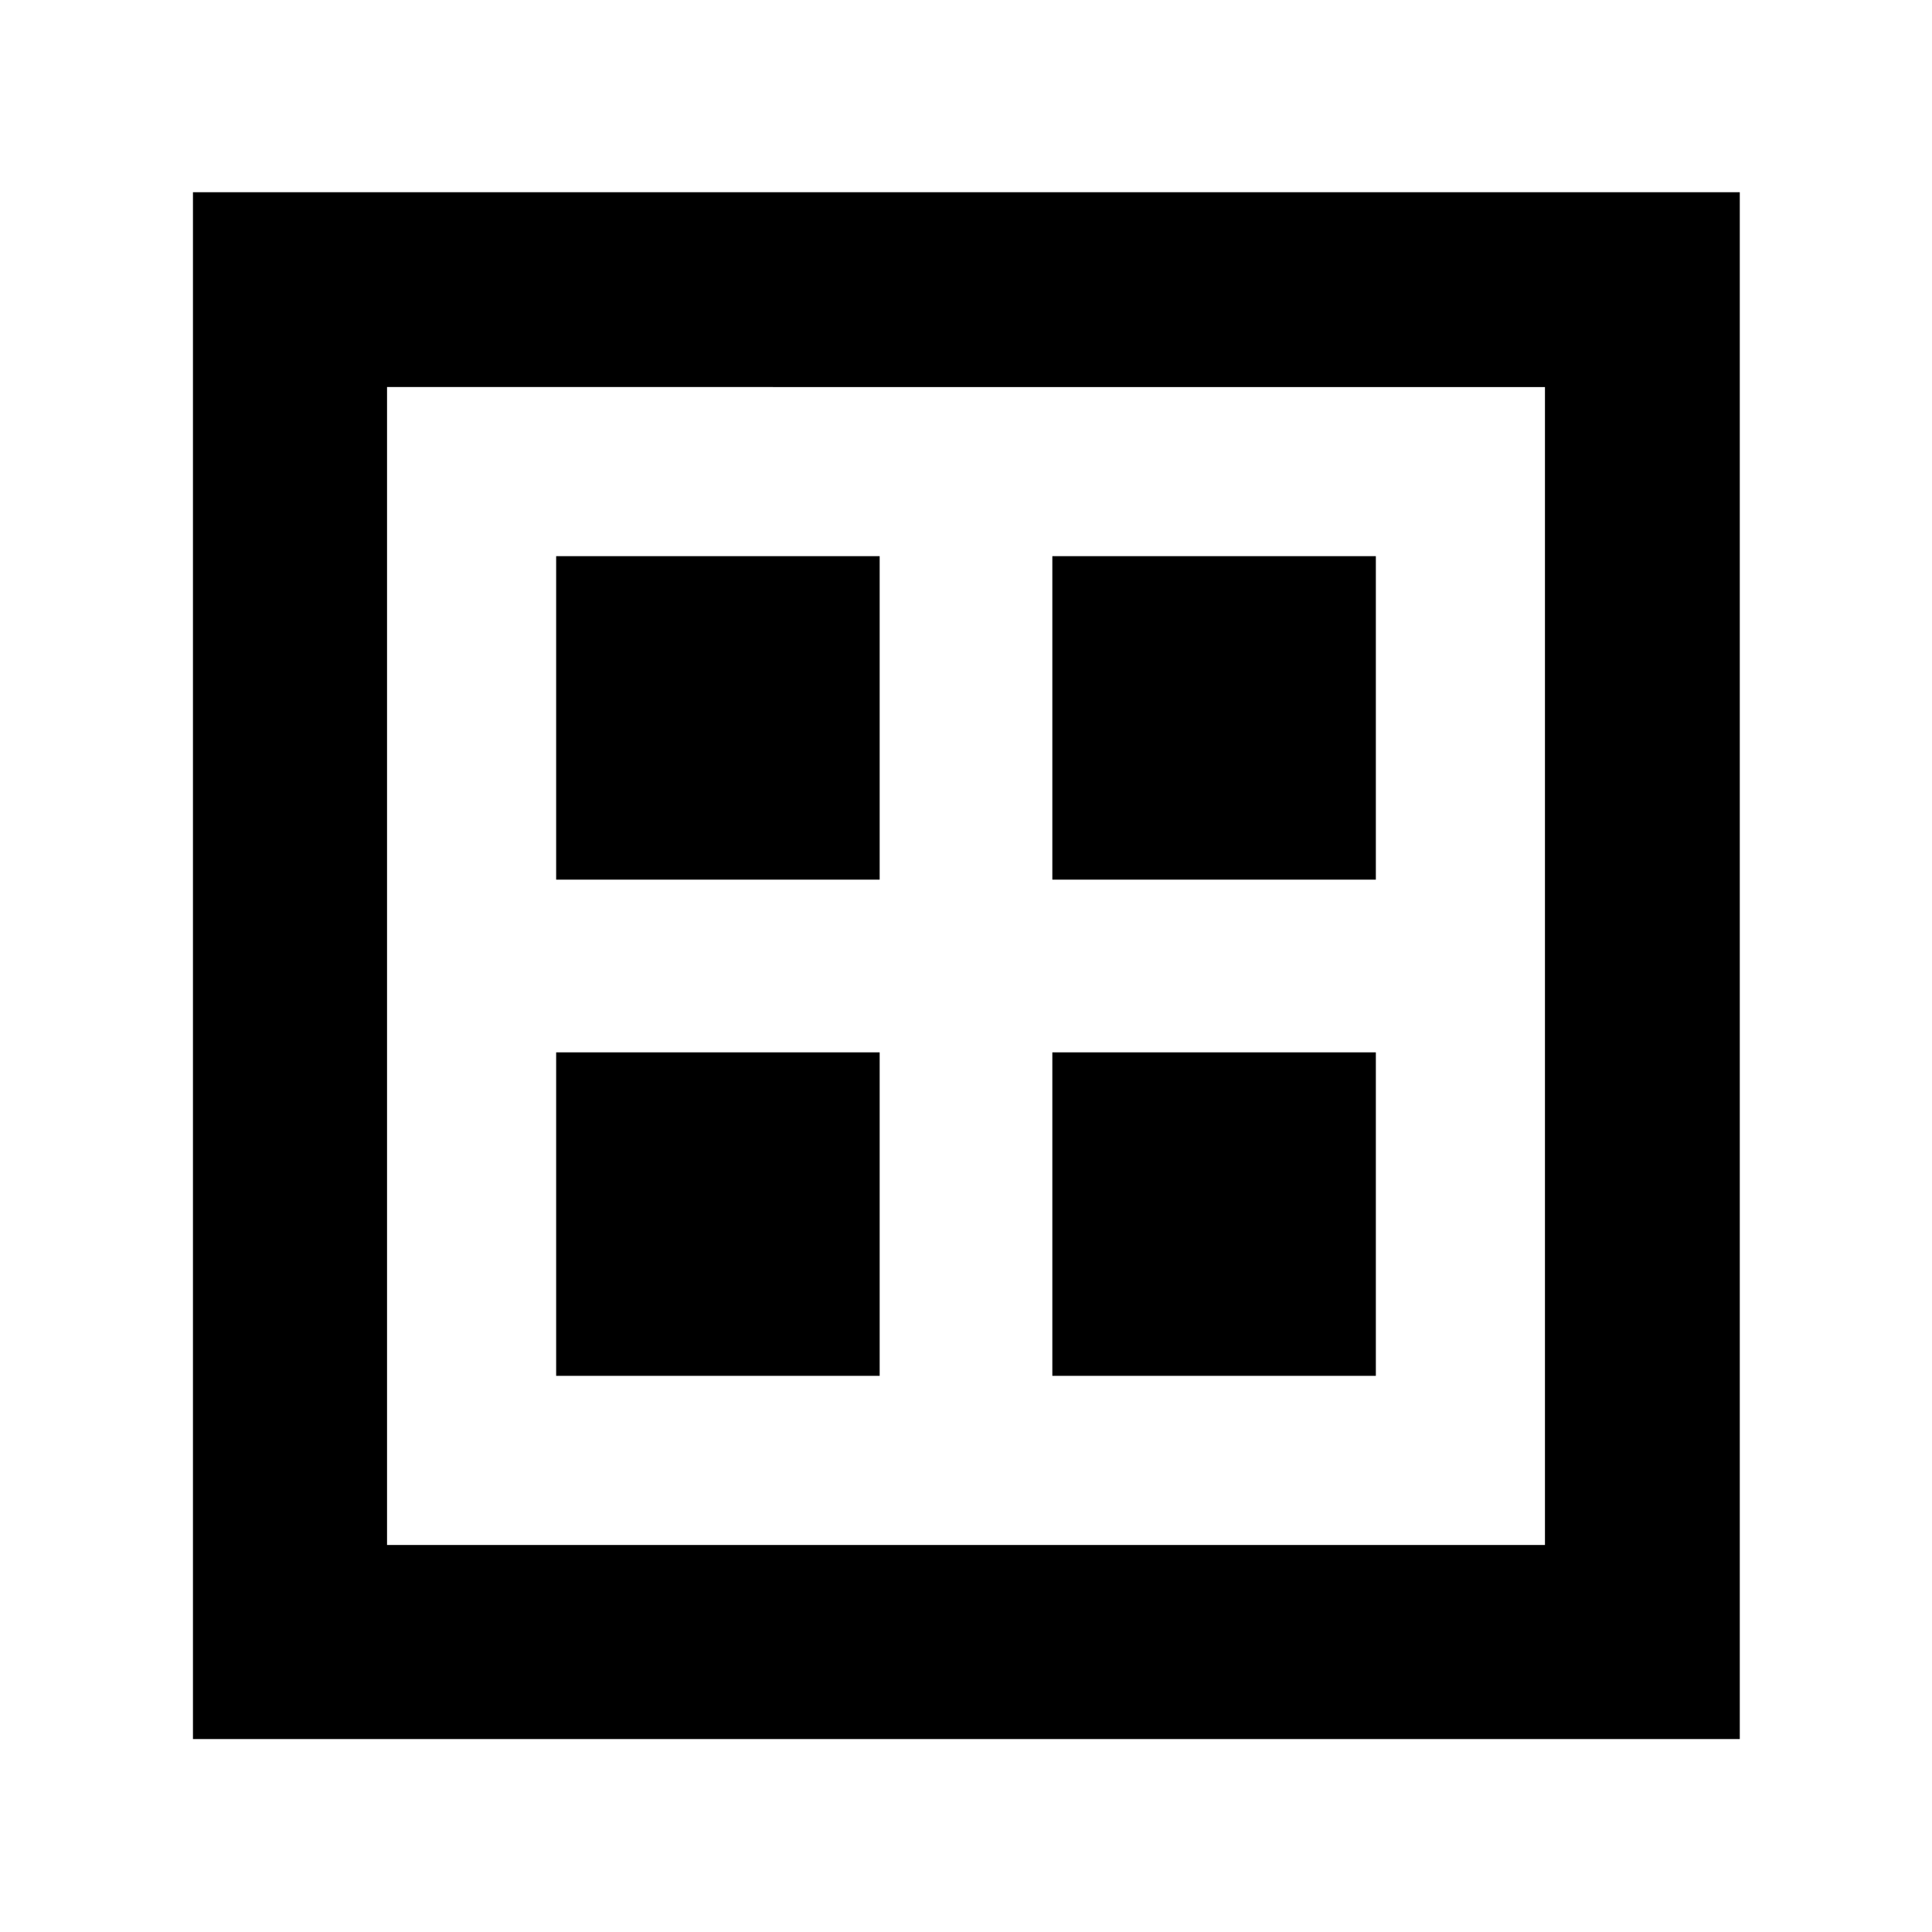 <svg xmlns="http://www.w3.org/2000/svg" height="40" viewBox="0 -960 960 960" width="40"><path d="M95.88-95.88v-768.61h768.61v768.61H95.88Zm96.44-96.44h575.36v-575.36H192.32v575.36Zm0 0v-575.36 575.36Zm84.03-330.58H437.1v-160.75H276.35v160.75Zm246.55 0h160.75v-160.75H522.9v160.75ZM276.35-276.35H437.1V-437.1H276.35v160.75Zm246.55 0h160.75V-437.1H522.9v160.75Z"/></svg>